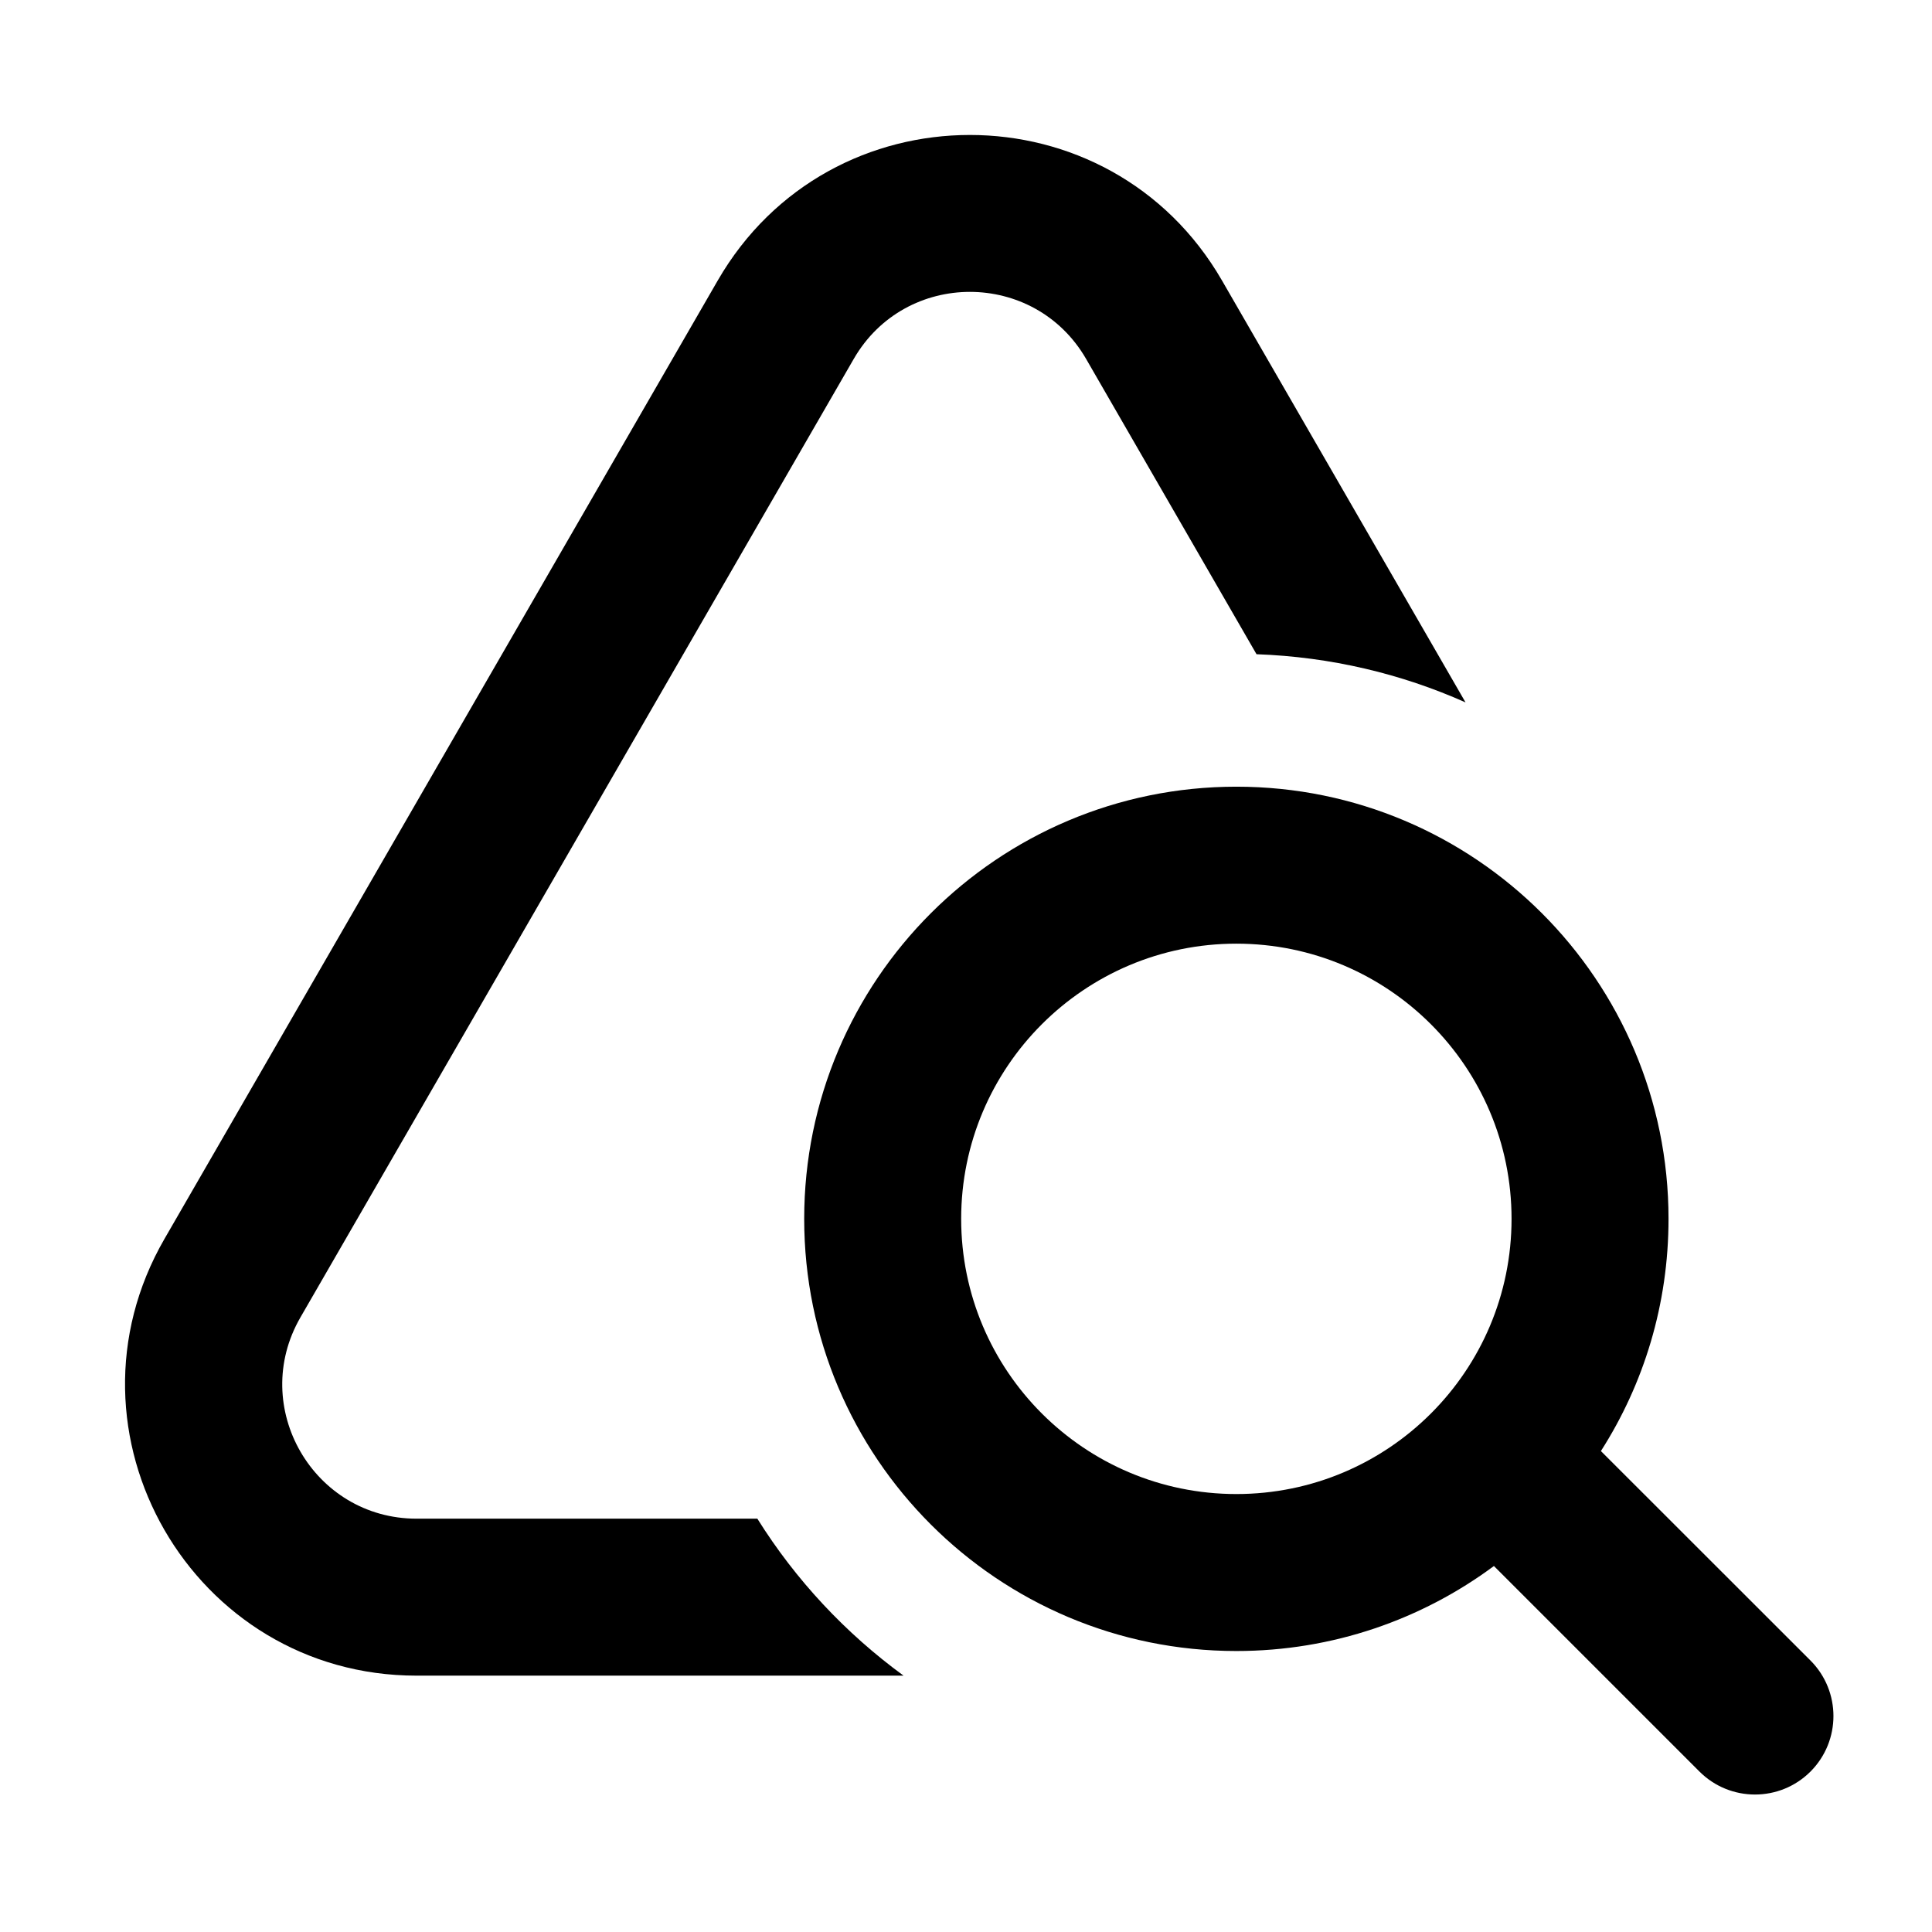 <svg width="16" height="16" viewBox="0 0 16 16" fill="none" xmlns="http://www.w3.org/2000/svg">
<path d="M5.944 2.323C6.872 0.716 9.192 0.716 10.12 2.323L12.137 5.817C11.605 5.58 11.021 5.44 10.406 5.418L8.995 2.973C8.567 2.232 7.497 2.232 7.07 2.973L2.488 10.91C2.06 11.651 2.595 12.577 3.45 12.577H6.272C6.589 13.084 7.001 13.525 7.483 13.877H3.45C1.594 13.877 0.434 11.867 1.362 10.26L5.944 2.323Z" fill="black"/>
<path fill-rule="evenodd" clip-rule="evenodd" d="M6.66 10.094C6.66 8.118 8.263 6.515 10.239 6.515C12.216 6.515 13.818 8.118 13.818 10.094C13.818 10.802 13.613 11.462 13.258 12.017L14.994 13.752C15.247 14.006 15.247 14.417 14.994 14.671C14.74 14.925 14.328 14.925 14.074 14.671L12.372 12.969C11.776 13.411 11.038 13.673 10.239 13.673C8.263 13.673 6.66 12.071 6.66 10.094ZM10.239 7.815C8.981 7.815 7.96 8.836 7.96 10.094C7.96 11.353 8.981 12.373 10.239 12.373C11.498 12.373 12.518 11.353 12.518 10.094C12.518 8.836 11.498 7.815 10.239 7.815Z" fill="black"/>
</svg>
